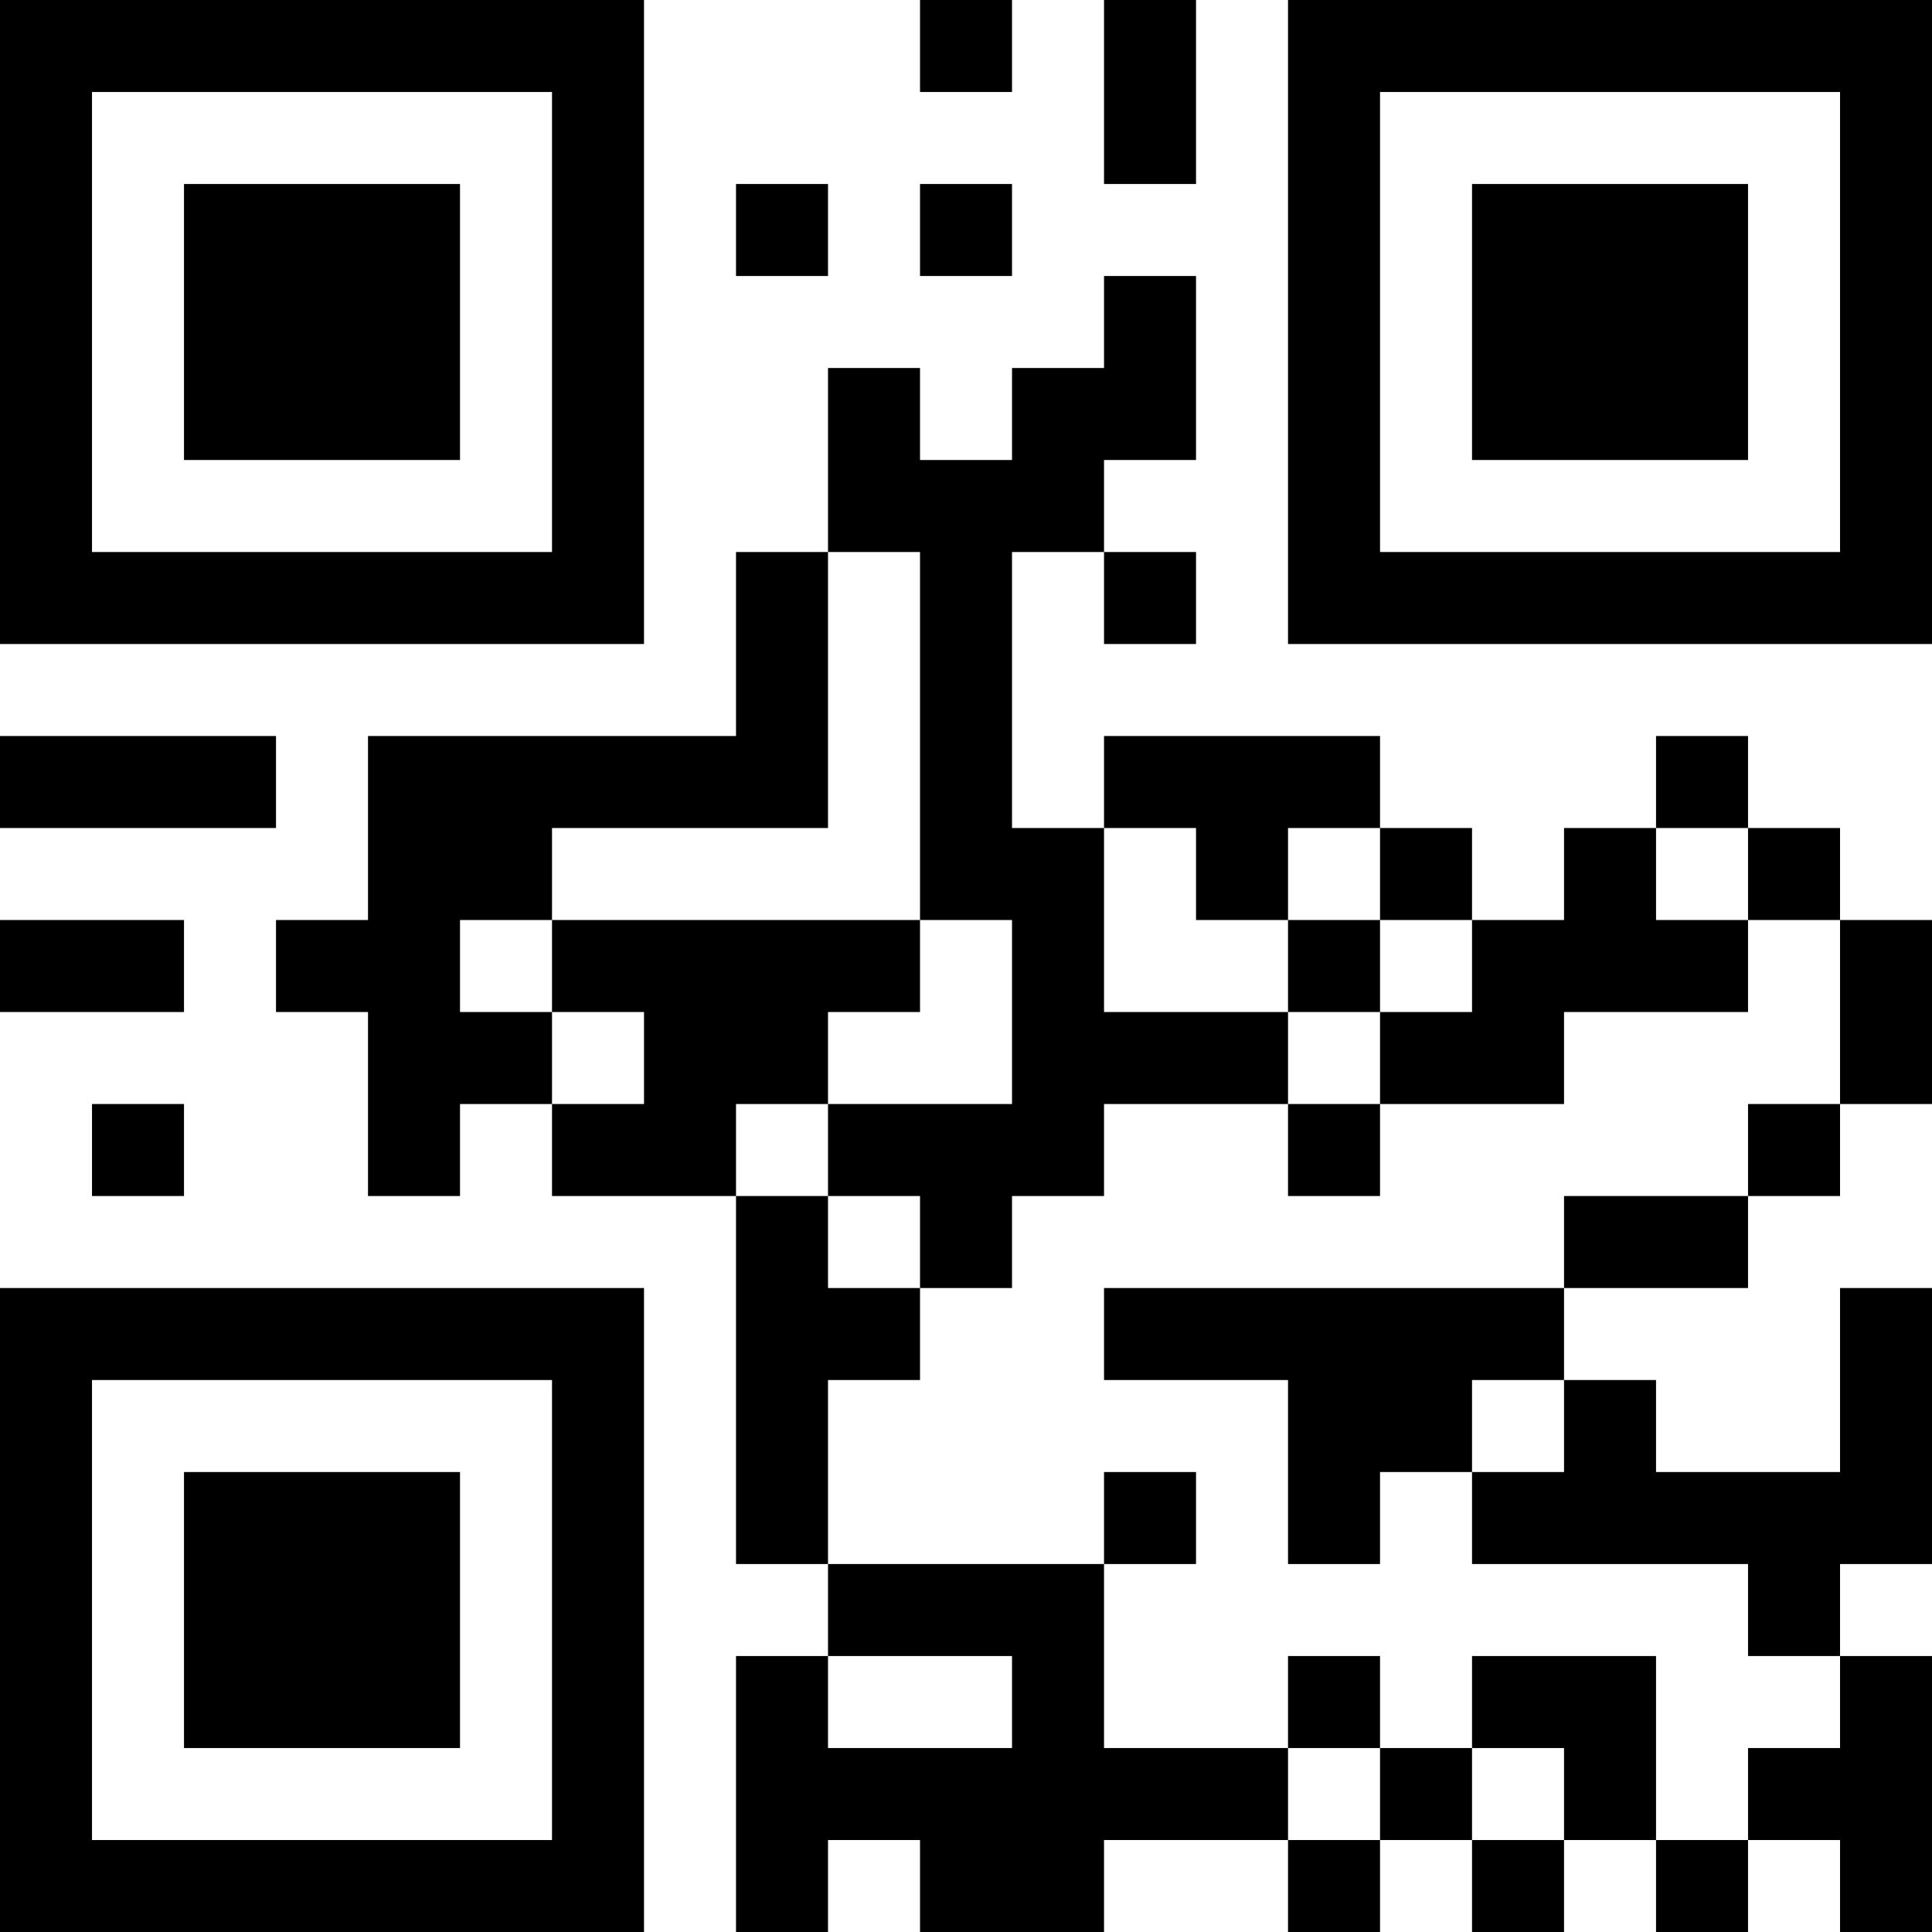 <?xml version="1.0" encoding="UTF-8"?>
<svg xmlns="http://www.w3.org/2000/svg" version="1.1" width="200" height="200" viewBox="0 0 200 200"><rect x="0" y="0" width="200" height="200" fill="#ffffff"/><g transform="scale(9.524)"><g transform="translate(0,0)"><path fill-rule="evenodd" d="M10 0L10 1L11 1L11 0ZM12 0L12 2L13 2L13 0ZM8 2L8 3L9 3L9 2ZM10 2L10 3L11 3L11 2ZM12 3L12 4L11 4L11 5L10 5L10 4L9 4L9 6L8 6L8 8L4 8L4 10L3 10L3 11L4 11L4 13L5 13L5 12L6 12L6 13L8 13L8 17L9 17L9 18L8 18L8 21L9 21L9 20L10 20L10 21L12 21L12 20L14 20L14 21L15 21L15 20L16 20L16 21L17 21L17 20L18 20L18 21L19 21L19 20L20 20L20 21L21 21L21 18L20 18L20 17L21 17L21 14L20 14L20 16L18 16L18 15L17 15L17 14L19 14L19 13L20 13L20 12L21 12L21 10L20 10L20 9L19 9L19 8L18 8L18 9L17 9L17 10L16 10L16 9L15 9L15 8L12 8L12 9L11 9L11 6L12 6L12 7L13 7L13 6L12 6L12 5L13 5L13 3ZM9 6L9 9L6 9L6 10L5 10L5 11L6 11L6 12L7 12L7 11L6 11L6 10L10 10L10 11L9 11L9 12L8 12L8 13L9 13L9 14L10 14L10 15L9 15L9 17L12 17L12 19L14 19L14 20L15 20L15 19L16 19L16 20L17 20L17 19L16 19L16 18L18 18L18 20L19 20L19 19L20 19L20 18L19 18L19 17L16 17L16 16L17 16L17 15L16 15L16 16L15 16L15 17L14 17L14 15L12 15L12 14L17 14L17 13L19 13L19 12L20 12L20 10L19 10L19 9L18 9L18 10L19 10L19 11L17 11L17 12L15 12L15 11L16 11L16 10L15 10L15 9L14 9L14 10L13 10L13 9L12 9L12 11L14 11L14 12L12 12L12 13L11 13L11 14L10 14L10 13L9 13L9 12L11 12L11 10L10 10L10 6ZM0 8L0 9L3 9L3 8ZM0 10L0 11L2 11L2 10ZM14 10L14 11L15 11L15 10ZM1 12L1 13L2 13L2 12ZM14 12L14 13L15 13L15 12ZM12 16L12 17L13 17L13 16ZM9 18L9 19L11 19L11 18ZM14 18L14 19L15 19L15 18ZM0 0L0 7L7 7L7 0ZM1 1L1 6L6 6L6 1ZM2 2L2 5L5 5L5 2ZM14 0L14 7L21 7L21 0ZM15 1L15 6L20 6L20 1ZM16 2L16 5L19 5L19 2ZM0 14L0 21L7 21L7 14ZM1 15L1 20L6 20L6 15ZM2 16L2 19L5 19L5 16Z" fill="#000000"/></g></g></svg>
